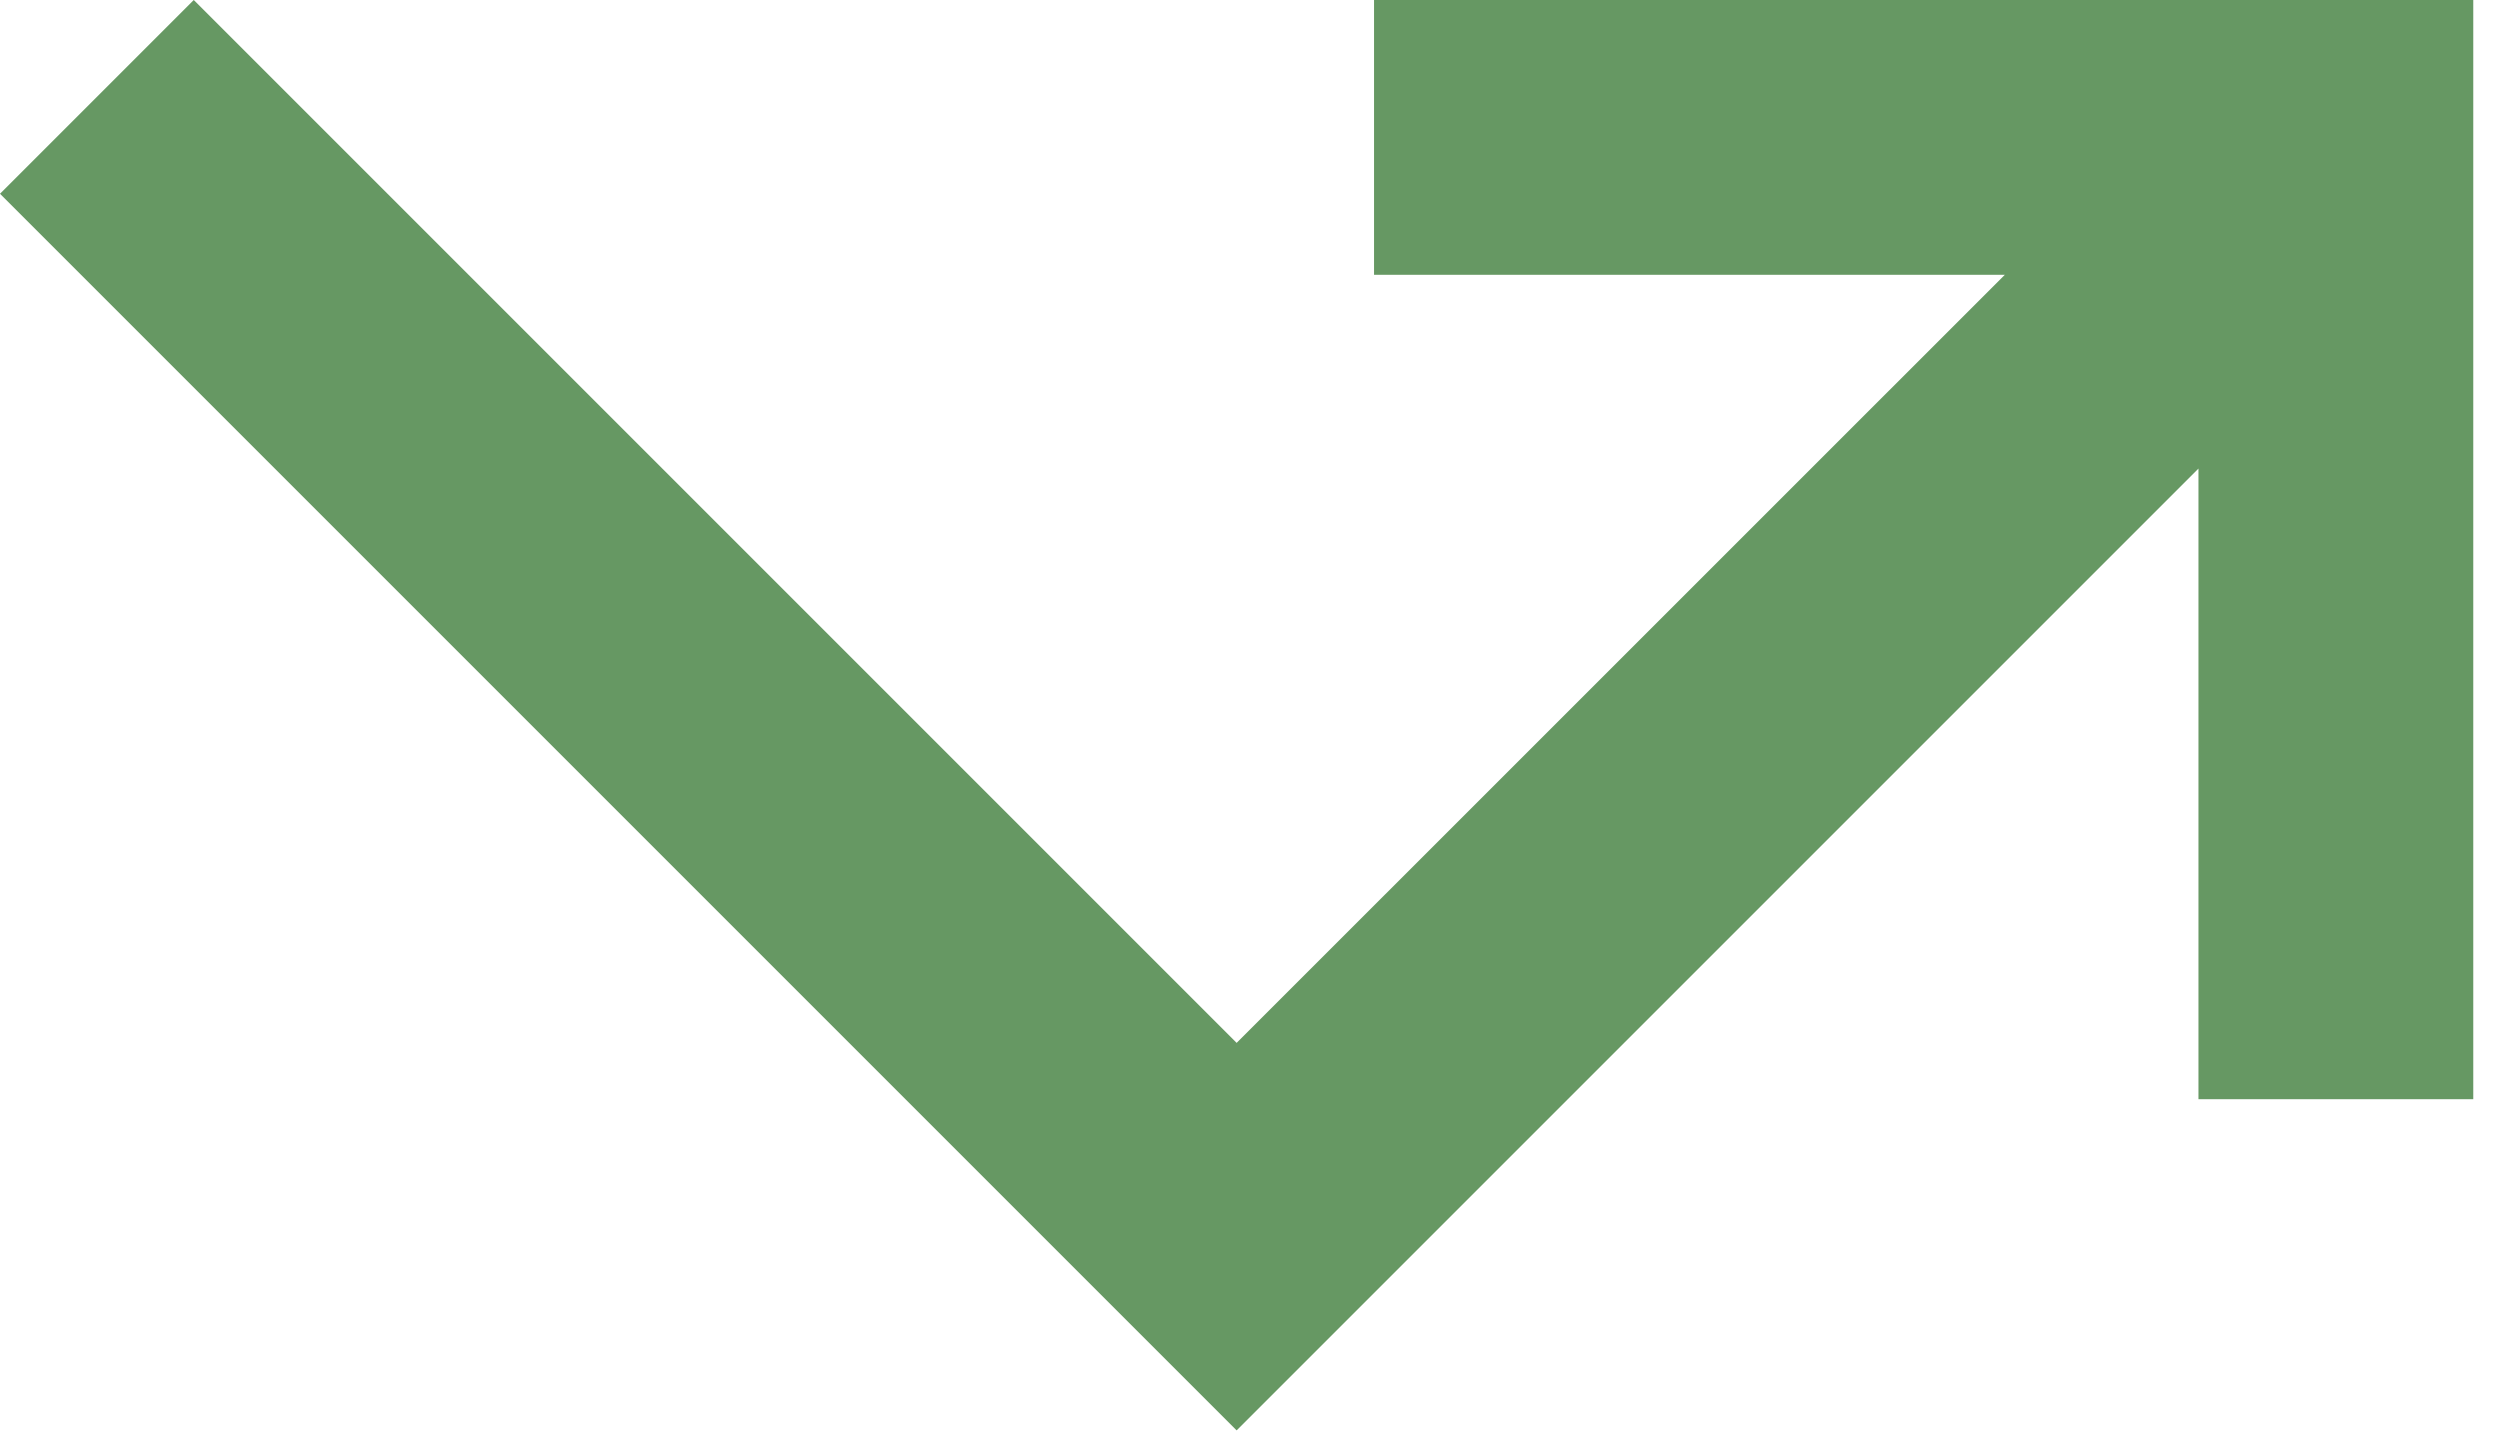 <?xml version="1.0" encoding="UTF-8" standalone="no"?><svg width='52' height='30' viewBox='0 0 52 30' fill='none' xmlns='http://www.w3.org/2000/svg'>
<path d='M4.03 0L25.722 21.692L41.7 5.716H28.58V0H51.444V22.864H45.728V9.746L25.722 29.752L0 4.03L4.03 0Z' fill='#669863'/>
</svg>
